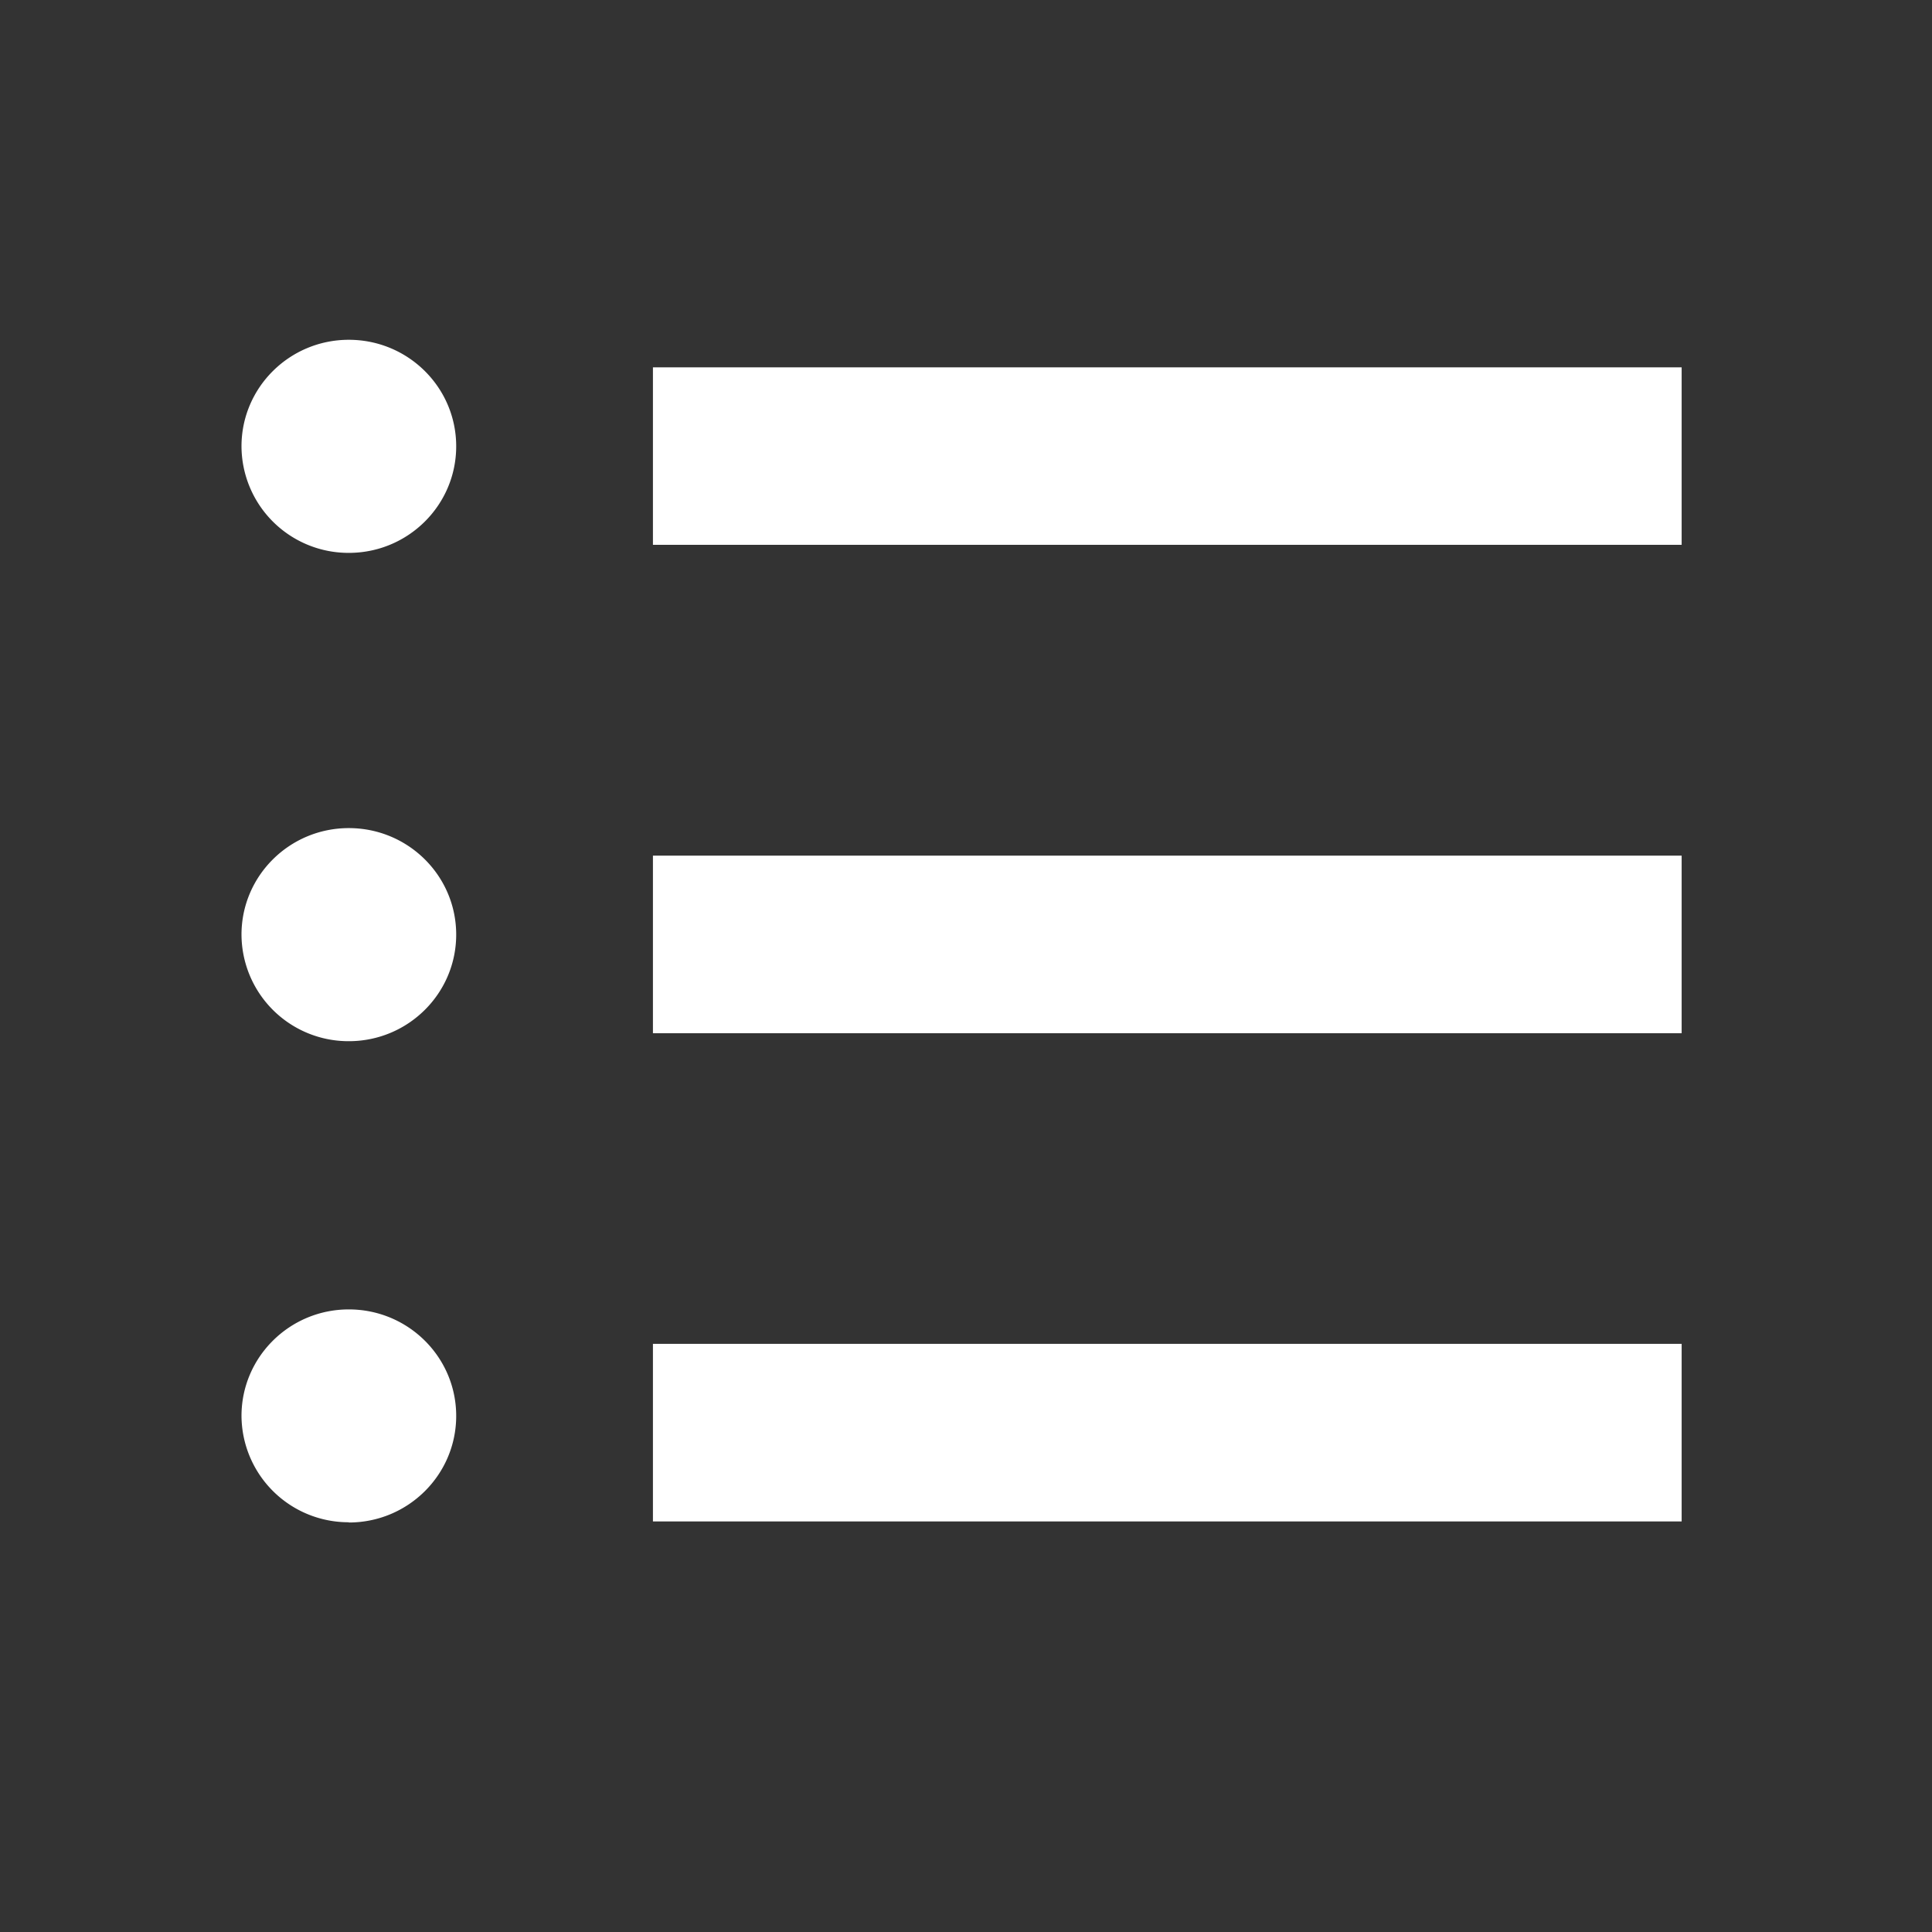 <svg xmlns="http://www.w3.org/2000/svg" width="24" height="24" viewBox="0 0 24 24">
    <rect x="0" y="0" width="24" height="24" fill="#333333" stroke="none"/>
    <path fill="#FFF" fill-rule="evenodd" d="M8.111 6.768V4.563H20.89v2.205H8.11zm-3.778.1A1.329 1.329 0 0 1 3 5.544c0-.73.597-1.323 1.333-1.323.737 0 1.334.592 1.334 1.323S5.07 6.868 4.333 6.868zm3.778 5.967v-2.206H20.89v2.206H8.11zm-3.778.099A1.329 1.329 0 0 1 3 11.61c0-.73.597-1.323 1.333-1.323.737 0 1.334.592 1.334 1.323s-.597 1.324-1.334 1.324zM8.111 18.9v-2.206H20.89V18.9H8.11zm-3.778.01A1.329 1.329 0 0 1 3 17.589c0-.73.597-1.323 1.333-1.323.737 0 1.334.592 1.334 1.323s-.597 1.324-1.334 1.324z"/>
</svg>
